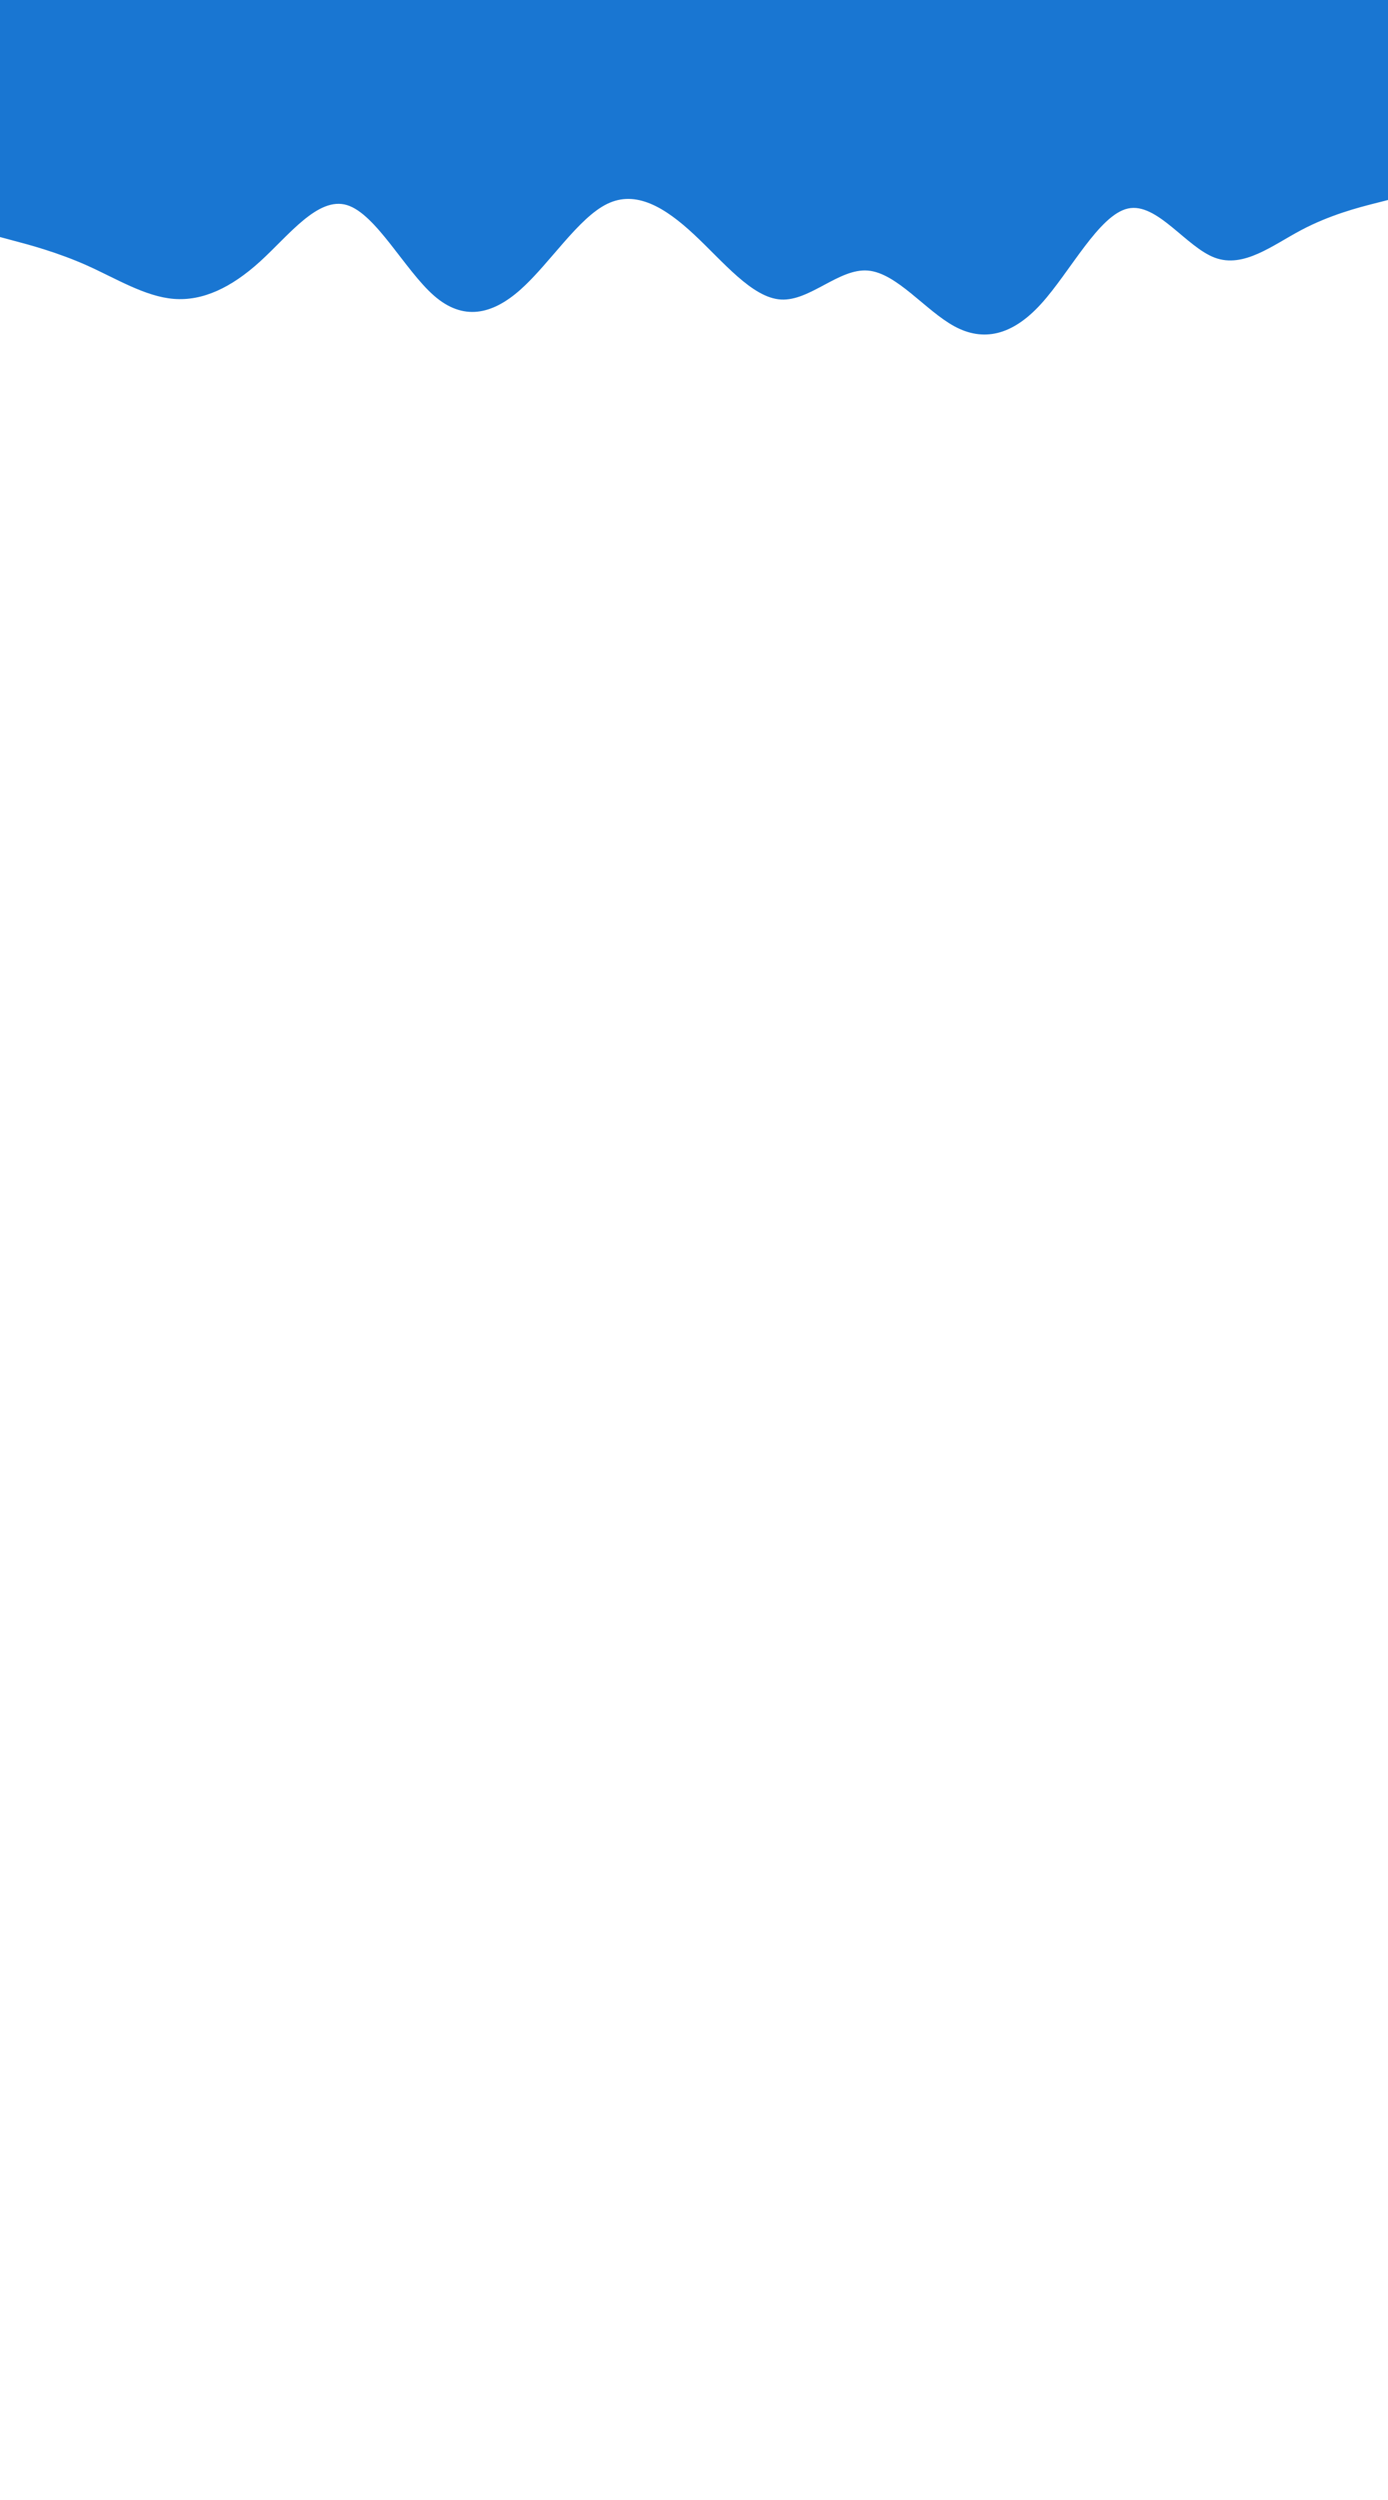 <svg id="visual" viewBox="0 0 1500 2700" width="1500" height="2700" xmlns="http://www.w3.org/2000/svg" xmlns:xlink="http://www.w3.org/1999/xlink" version="1.1"><path d="M0 256L15.7 260.2C31.3 264.3 62.7 272.7 94 286.7C125.3 300.7 156.7 320.3 187.8 322.8C219 325.3 250 310.7 281.2 282.3C312.3 254 343.7 212 375 221.5C406.3 231 437.7 292 469 319.3C500.3 346.7 531.7 340.3 562.8 312.5C594 284.7 625 235.3 656.2 220.2C687.3 205 718.7 224 750 253.2C781.3 282.3 812.7 321.7 844 323.5C875.3 325.3 906.7 289.7 937.8 292.2C969 294.7 1000 335.3 1031.2 352.3C1062.3 369.3 1093.7 362.7 1125 328.3C1156.3 294 1187.7 232 1219 225.2C1250.3 218.3 1281.7 266.7 1312.8 278.3C1344 290 1375 265 1406.2 248.5C1437.3 232 1468.7 224 1484.3 220L1500 216L1500 0L1484.3 0C1468.7 0 1437.3 0 1406.2 0C1375 0 1344 0 1312.8 0C1281.7 0 1250.3 0 1219 0C1187.7 0 1156.3 0 1125 0C1093.7 0 1062.3 0 1031.2 0C1000 0 969 0 937.8 0C906.7 0 875.3 0 844 0C812.7 0 781.3 0 750 0C718.7 0 687.3 0 656.2 0C625 0 594 0 562.8 0C531.7 0 500.3 0 469 0C437.7 0 406.3 0 375 0C343.7 0 312.3 0 281.2 0C250 0 219 0 187.8 0C156.7 0 125.3 0 94 0C62.7 0 31.3 0 15.7 0L0 0Z" fill="#1976d2" stroke-linecap="round" stroke-linejoin="miter"></path></svg>